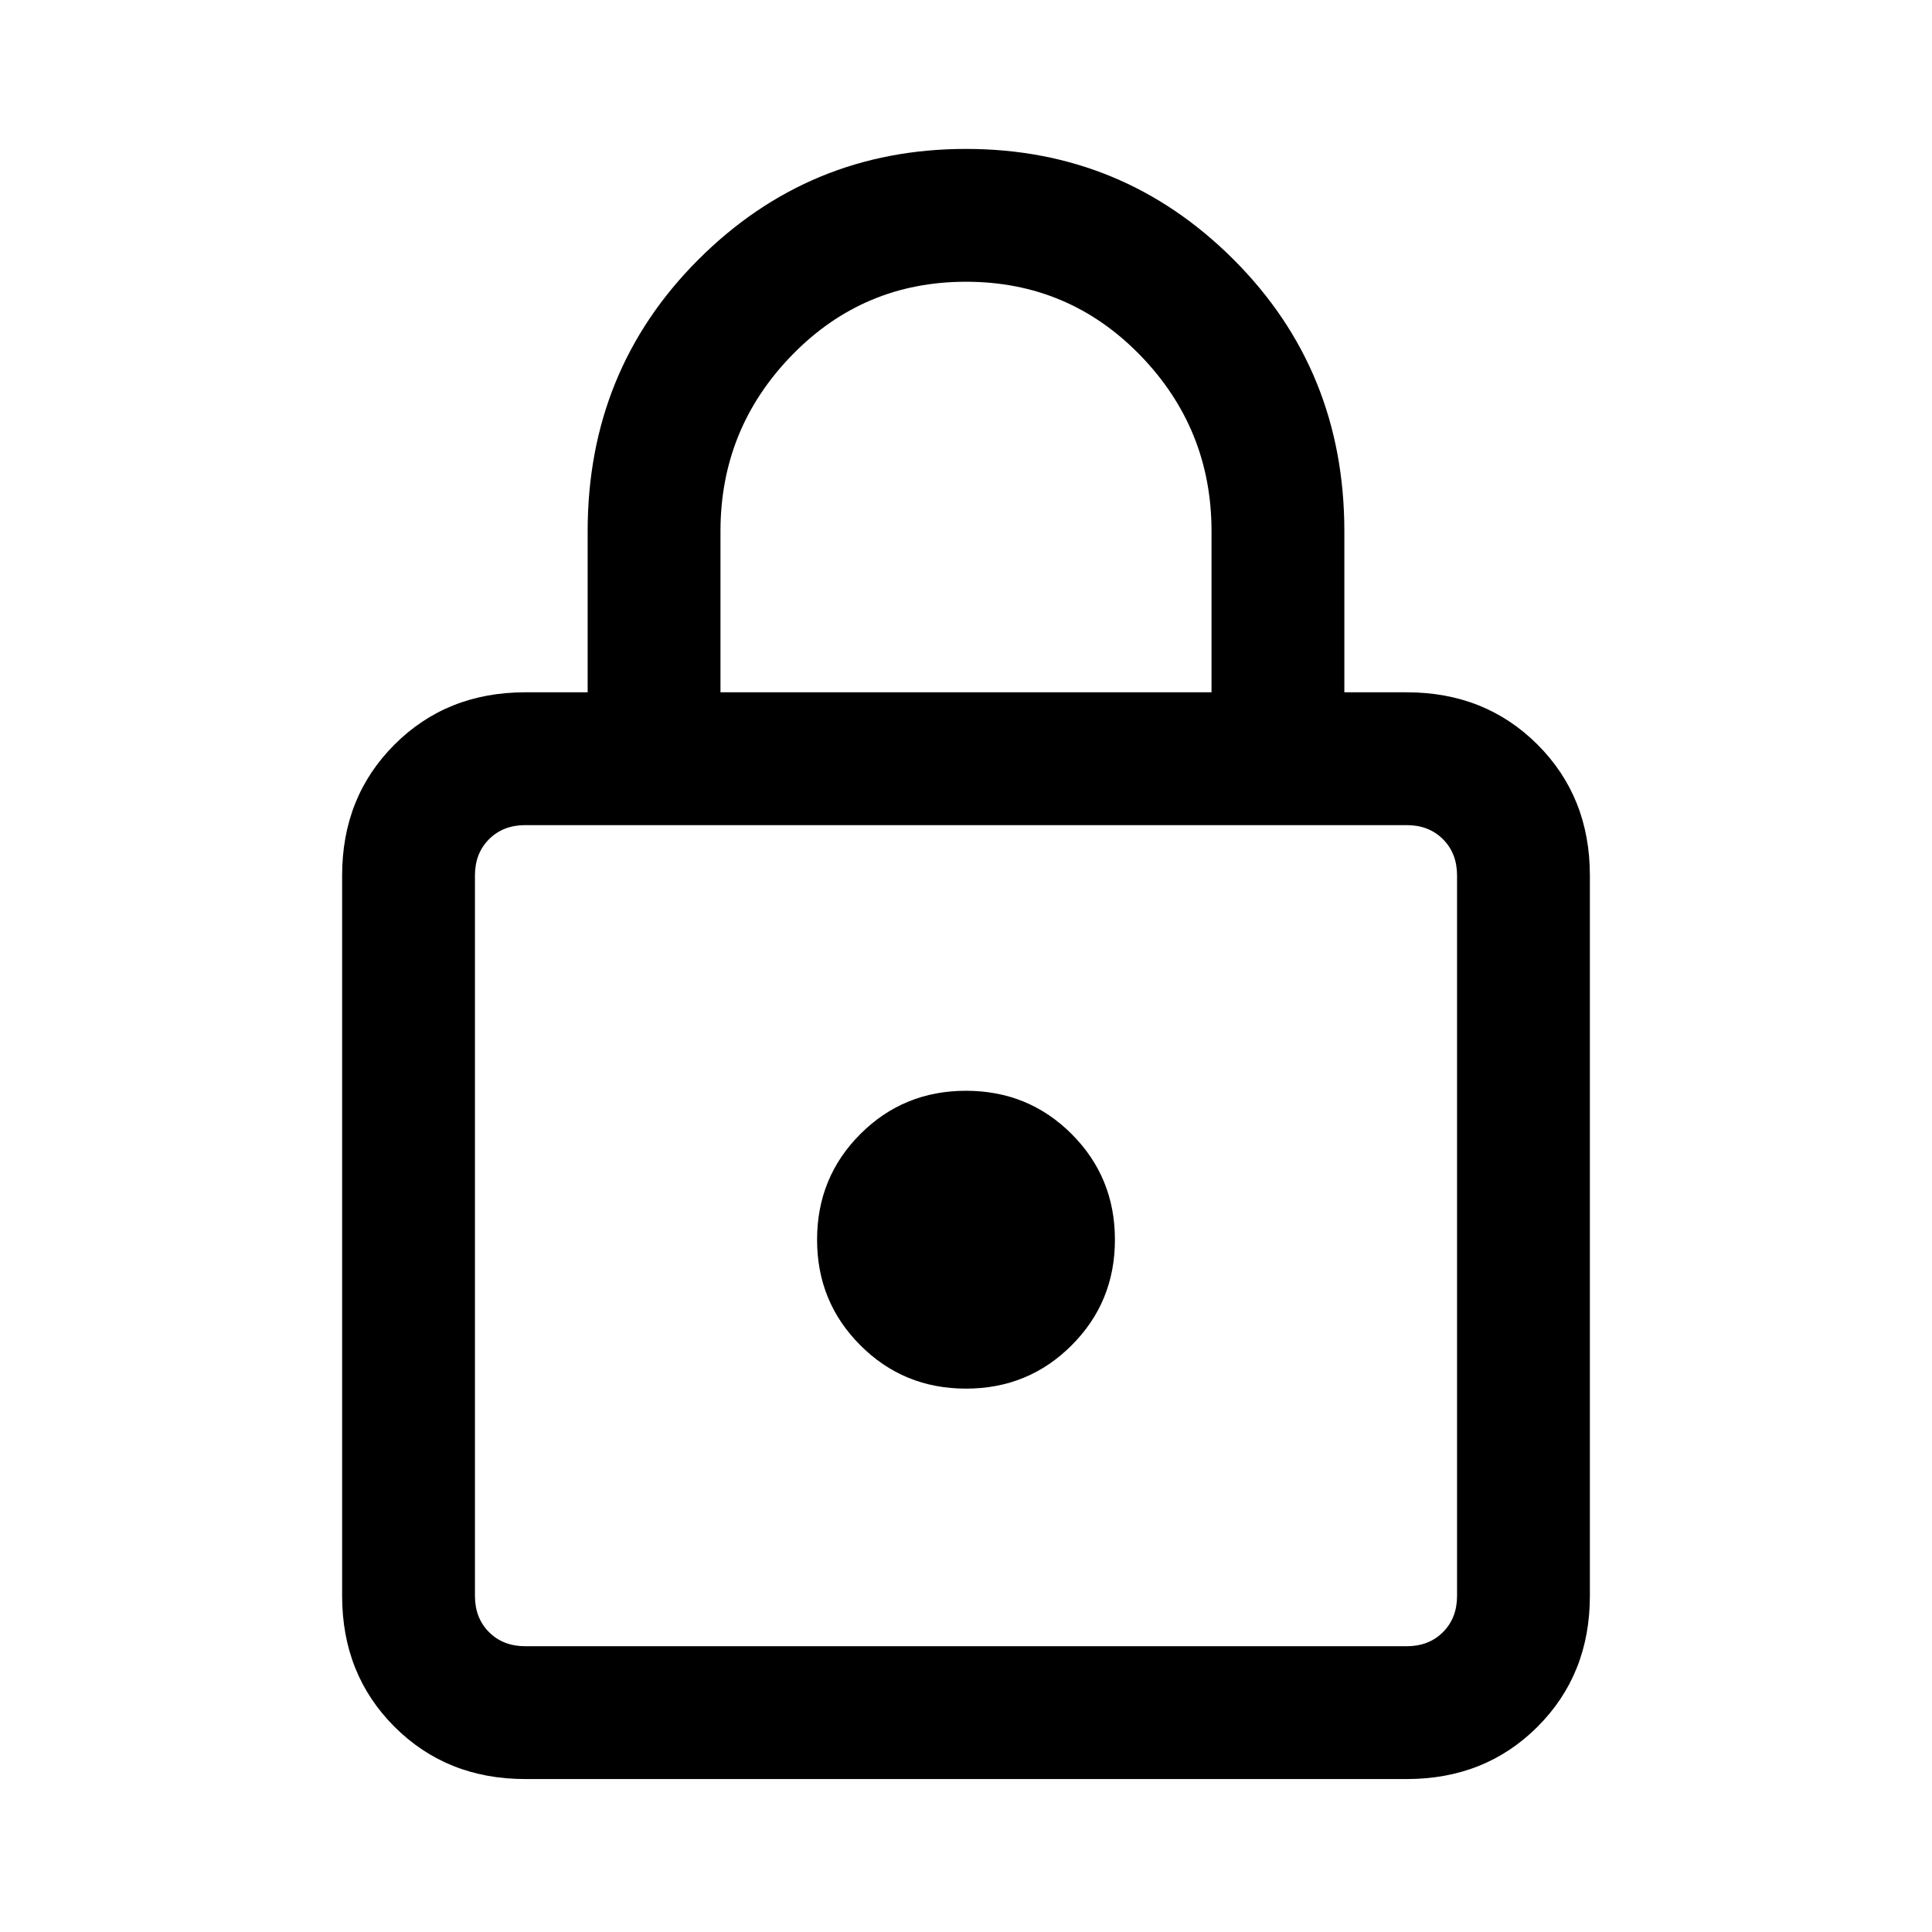 <svg xmlns="http://www.w3.org/2000/svg" height="24" width="24"><path d="M12 1.85Q13.95 1.85 15.325 3.225Q16.7 4.6 16.7 6.6V8.6H17.475Q18.45 8.6 19.1 9.25Q19.75 9.9 19.75 10.875V19.825Q19.75 20.8 19.1 21.45Q18.45 22.1 17.475 22.1H6.525Q5.55 22.1 4.9 21.45Q4.25 20.8 4.25 19.825V10.875Q4.25 9.9 4.9 9.25Q5.55 8.6 6.525 8.6H7.3V6.6Q7.3 4.6 8.675 3.225Q10.05 1.85 12 1.85ZM12 3.5Q10.725 3.5 9.838 4.412Q8.95 5.325 8.95 6.6V8.6H15.05V6.6Q15.05 5.325 14.163 4.412Q13.275 3.5 12 3.5ZM6.525 20.45H17.475Q17.75 20.45 17.925 20.275Q18.1 20.1 18.1 19.825V10.875Q18.1 10.6 17.925 10.425Q17.75 10.25 17.475 10.25H6.525Q6.25 10.25 6.075 10.425Q5.9 10.6 5.9 10.875V19.825Q5.9 20.1 6.075 20.275Q6.25 20.45 6.525 20.45ZM12 13.55Q11.225 13.55 10.688 14.087Q10.15 14.625 10.15 15.4Q10.15 16.175 10.688 16.712Q11.225 17.25 12 17.25Q12.775 17.25 13.312 16.712Q13.85 16.175 13.85 15.4Q13.85 14.625 13.312 14.087Q12.775 13.55 12 13.55ZM5.9 10.25Q5.9 10.25 5.9 10.425Q5.9 10.6 5.9 10.875V19.825Q5.9 20.1 5.9 20.275Q5.9 20.45 5.9 20.45Q5.9 20.45 5.9 20.275Q5.9 20.1 5.9 19.825V10.875Q5.9 10.6 5.9 10.425Q5.9 10.25 5.9 10.25Z"/></svg>